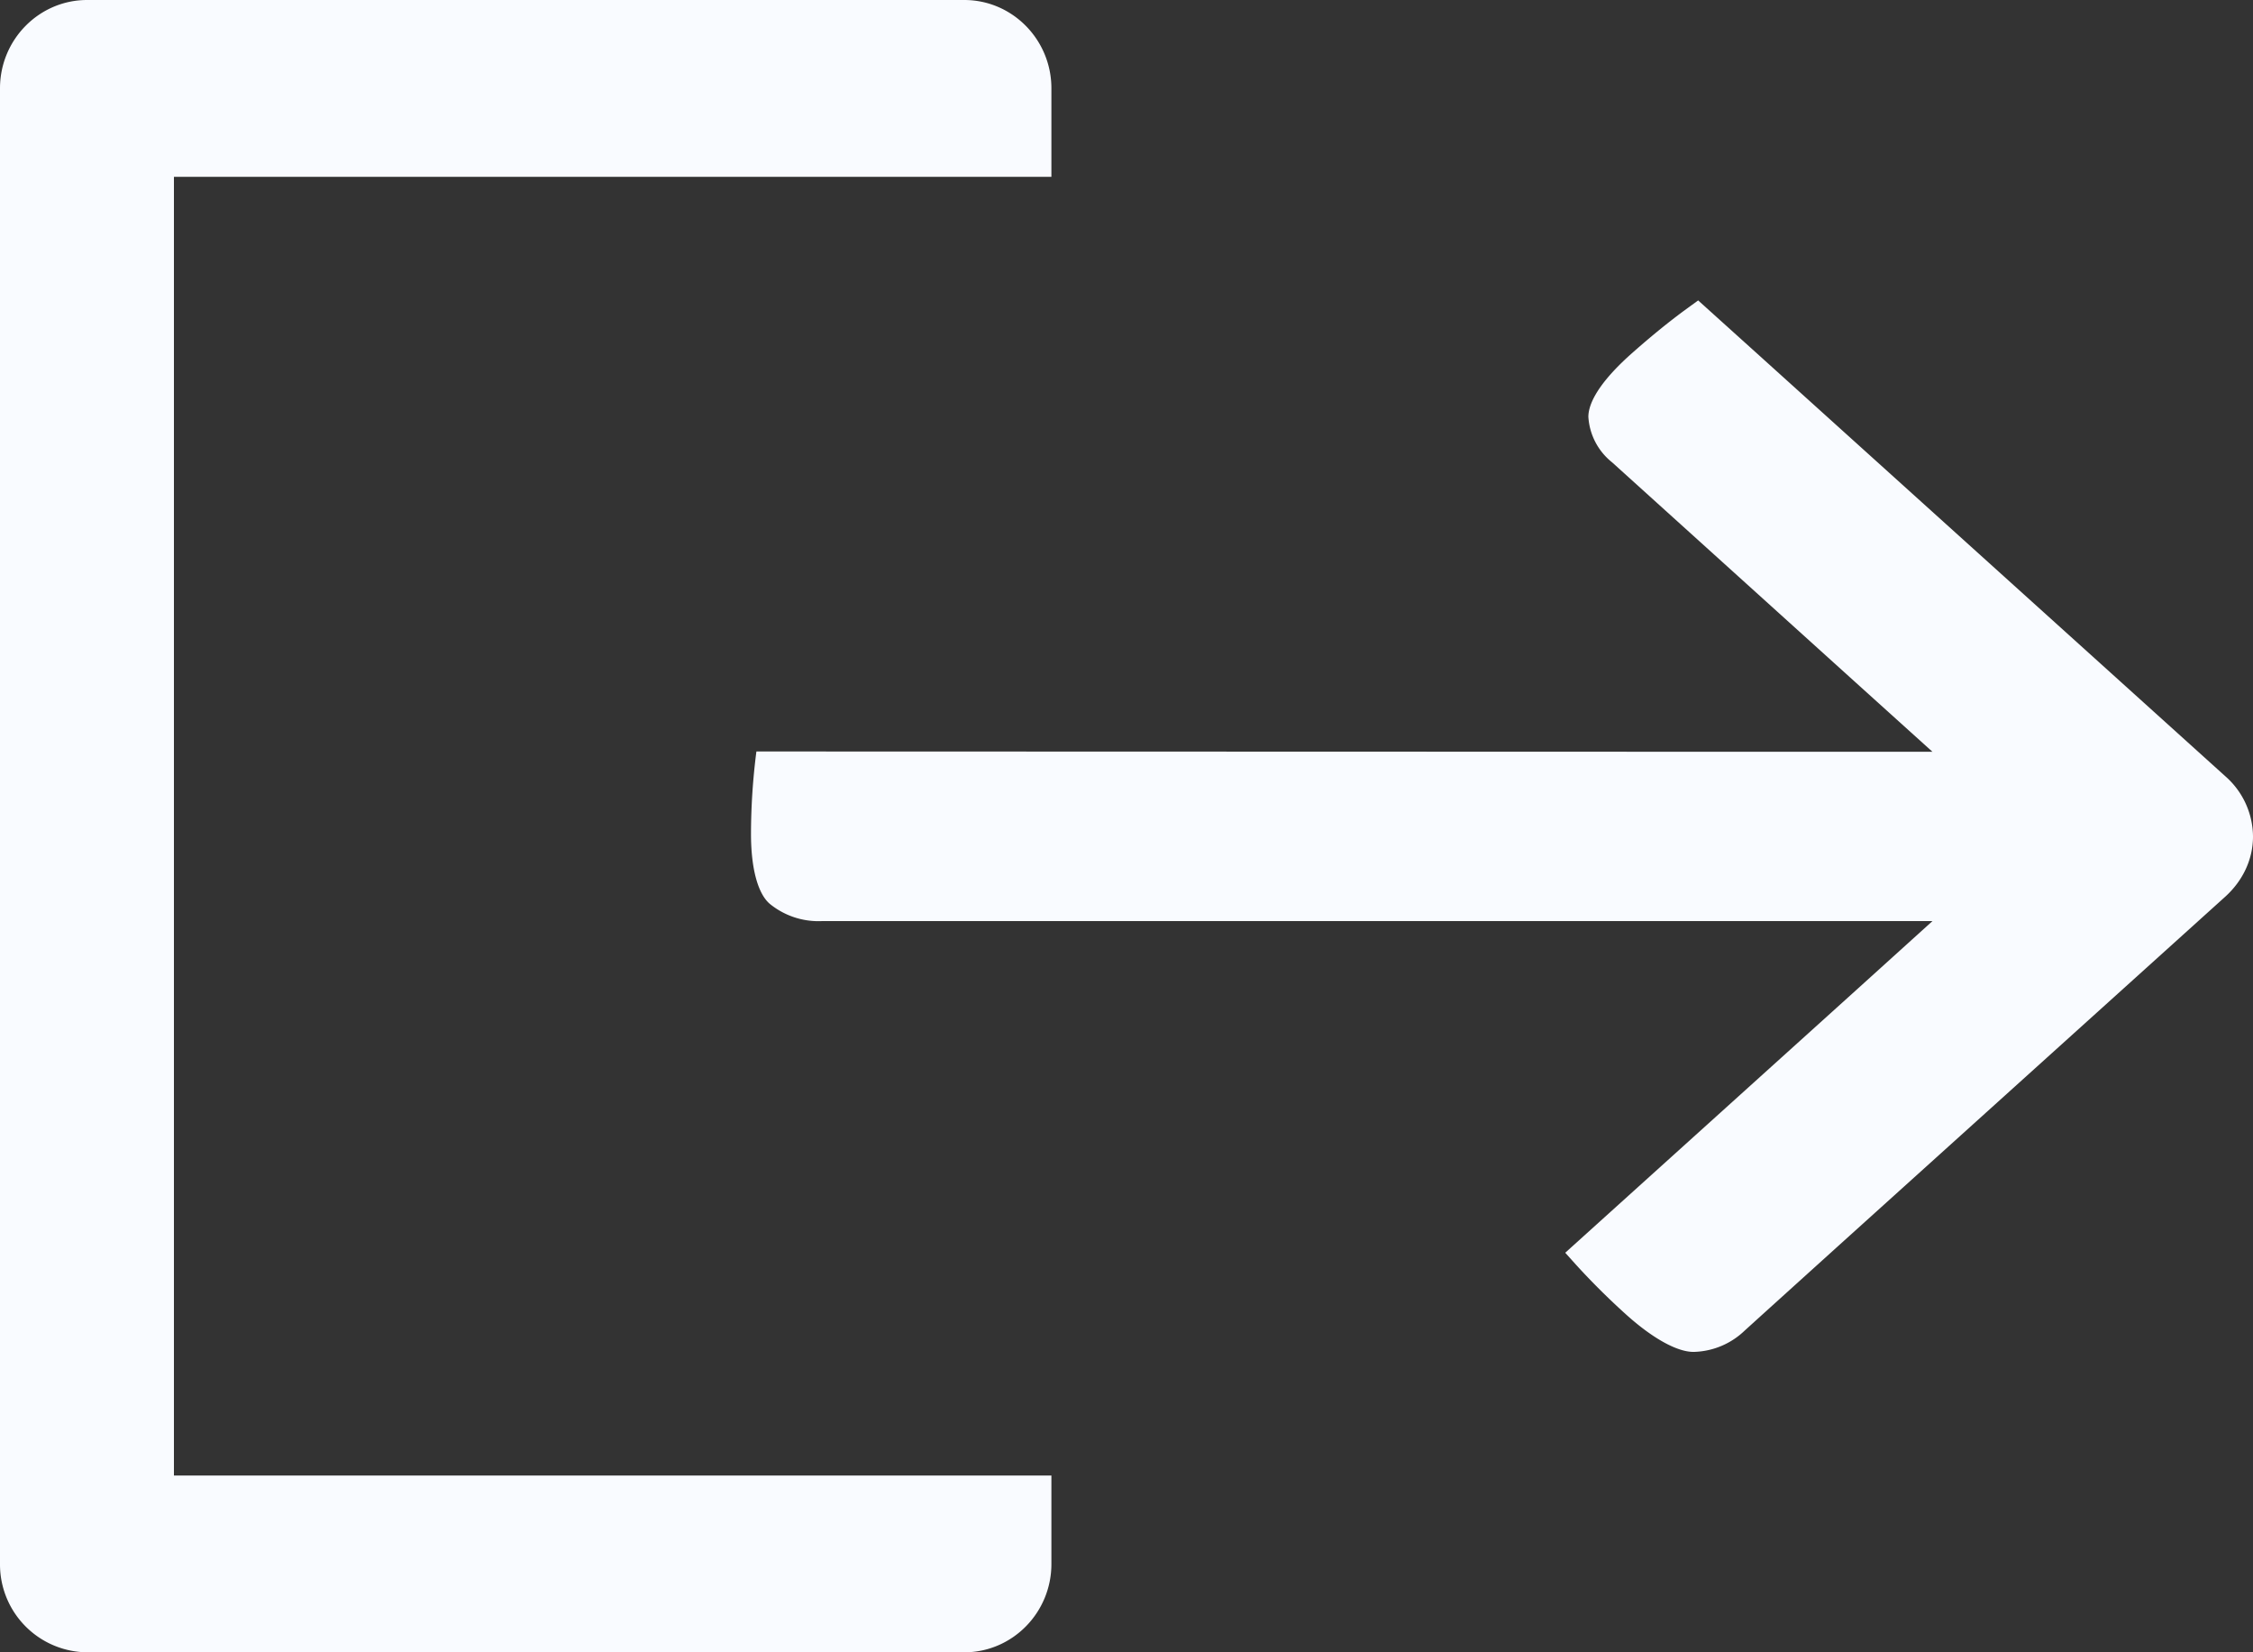 <svg xmlns="http://www.w3.org/2000/svg" width="15" height="11" viewBox="0 0 15 11">
    <rect x="0" y="0" width="15" height="11" fill="#333333" stroke="none"/>
    <path fill="#F9FBFF" fill-rule="evenodd" d="M10.575 2.775c0-.064.036-.194.275-.41.12-.107.243-.209.368-.301L11.306 2l.417.376 3.094 2.793a.538.538 0 0 1 .183.4c0 .15-.066.292-.183.399l-2.593 2.34-.501.453-.107.097A.507.507 0 0 1 11.28 9c-.109.003-.274-.087-.454-.249a4.784 4.784 0 0 1-.334-.332l-.071-.079 1.912-1.726.533-.482H5.474a.512.512 0 0 1-.348-.114C5.046 5.951 5 5.782 5 5.552a4.32 4.32 0 0 1 .036-.549h.438l6.637.002h.755l-.533-.481-1.6-1.446a.42.42 0 0 1-.158-.303zM6.42 11H.579A.585.585 0 0 1 0 10.411V.588C0 .264.26 0 .58 0h5.84c.32 0 .58.264.58.588v.589H1.158v8.646H7v.589c0 .324-.26.588-.58.588z"/>
</svg>
